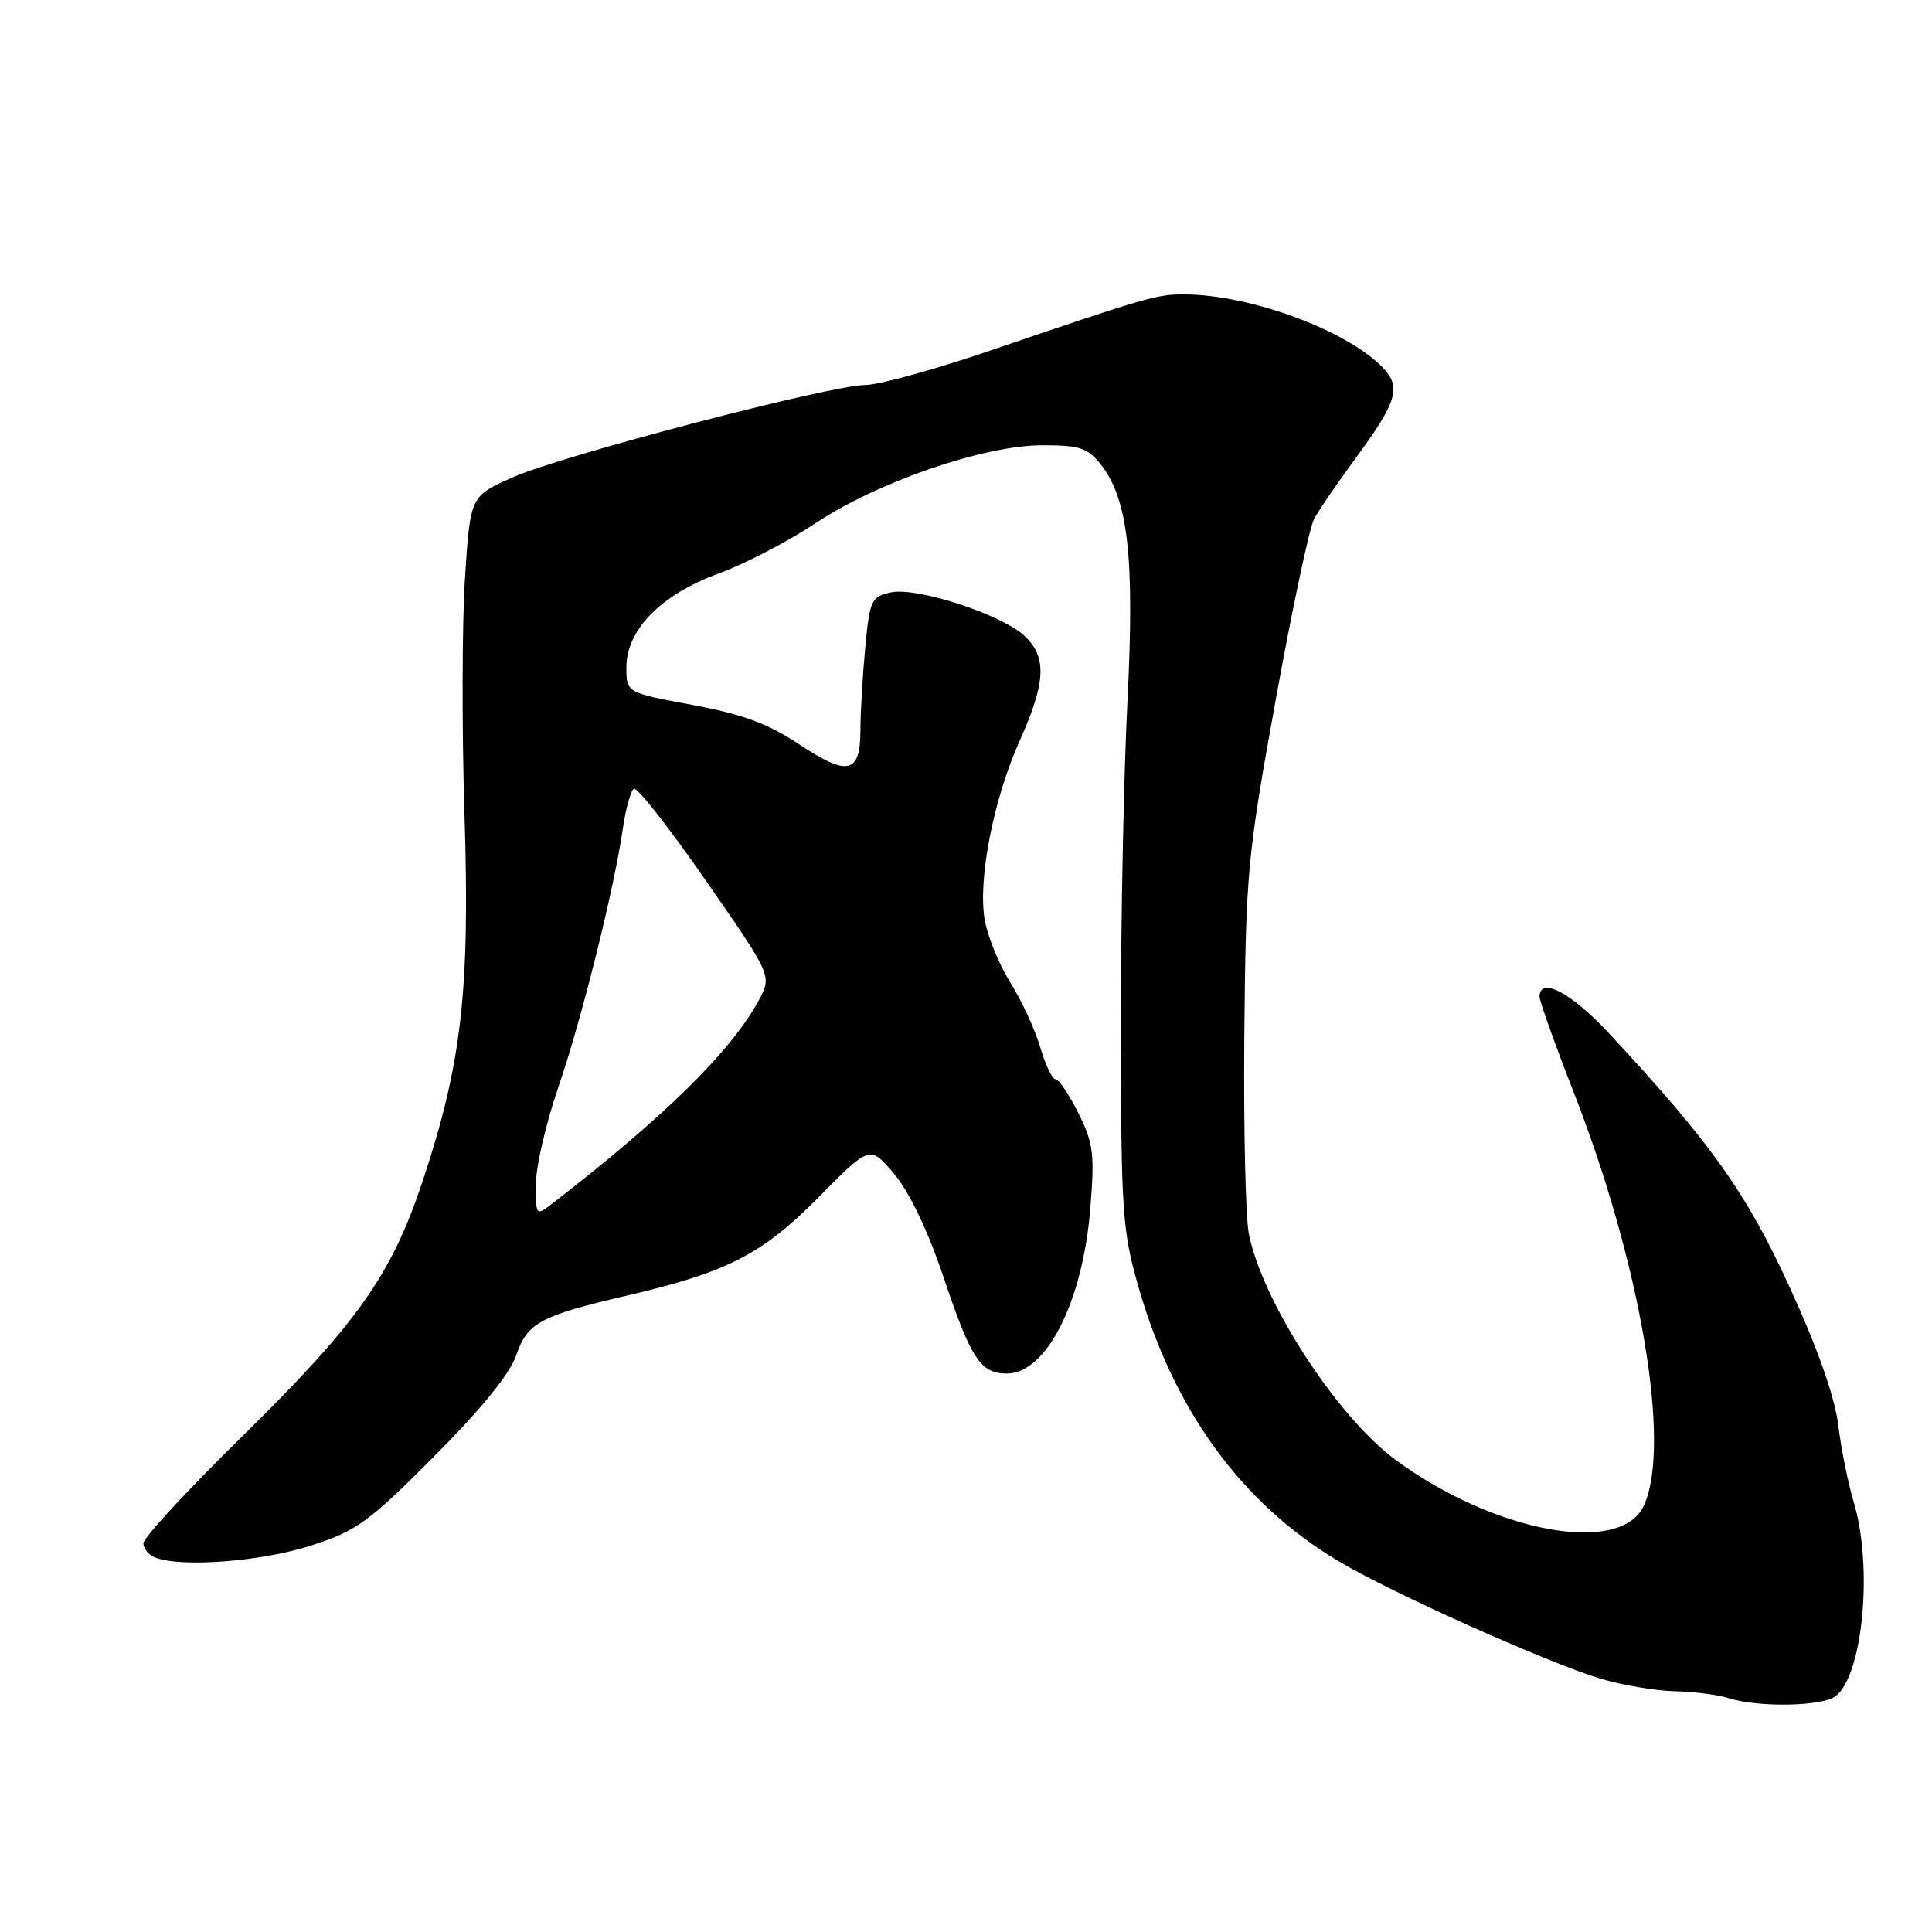 <?xml version="1.0" encoding="UTF-8" standalone="no"?>
<!DOCTYPE svg PUBLIC "-//W3C//DTD SVG 1.1//EN" "http://www.w3.org/Graphics/SVG/1.1/DTD/svg11.dtd" >
<svg xmlns="http://www.w3.org/2000/svg" xmlns:xlink="http://www.w3.org/1999/xlink" version="1.1" viewBox="0 0 256 256">
 <g >
 <path fill="currentColor"
d=" M 243.23 224.75 C 246.86 221.93 248.20 207.55 245.62 199.00 C 244.88 196.53 243.95 191.93 243.57 188.78 C 243.11 185.09 240.85 178.66 237.17 170.63 C 231.41 158.04 226.74 151.47 213.10 136.81 C 208.18 131.52 204.00 129.35 204.00 132.08 C 204.00 132.67 206.02 138.31 208.48 144.62 C 217.39 167.39 221.49 191.45 217.83 199.48 C 214.79 206.16 198.08 203.10 184.95 193.46 C 177.19 187.77 167.27 172.50 165.48 163.50 C 165.04 161.30 164.77 149.38 164.88 137.00 C 165.08 115.60 165.28 113.43 169.05 92.68 C 171.22 80.68 173.51 69.92 174.12 68.77 C 174.74 67.61 177.19 64.03 179.57 60.80 C 185.01 53.40 185.67 51.40 183.44 48.94 C 178.94 43.96 165.88 39.06 157.00 39.01 C 153.30 38.99 152.18 39.31 131.19 46.46 C 123.87 48.96 116.44 51.01 114.69 51.01 C 110.02 51.04 74.44 60.35 67.91 63.26 C 62.31 65.75 62.31 65.75 61.61 76.63 C 61.22 82.61 61.19 96.72 61.55 108.00 C 62.28 131.40 61.18 140.95 55.96 156.63 C 51.83 169.01 47.29 175.41 31.94 190.48 C 24.82 197.47 19.00 203.77 19.00 204.49 C 19.00 205.20 19.71 206.06 20.58 206.39 C 24.05 207.72 34.63 206.91 41.13 204.82 C 47.28 202.84 48.77 201.76 57.51 192.99 C 63.84 186.63 67.57 182.04 68.43 179.51 C 69.89 175.27 71.61 174.35 83.00 171.69 C 96.31 168.60 101.01 166.19 108.39 158.72 C 115.28 151.73 115.28 151.73 118.50 155.58 C 120.53 157.99 122.97 163.12 125.06 169.34 C 128.67 180.08 129.94 182.00 133.40 182.00 C 138.64 182.00 143.44 172.56 144.46 160.25 C 145.06 152.89 144.89 151.51 142.89 147.50 C 141.66 145.02 140.29 143.00 139.86 143.00 C 139.43 143.00 138.52 141.09 137.83 138.75 C 137.14 136.41 135.36 132.55 133.86 130.17 C 132.37 127.79 130.85 124.05 130.47 121.85 C 129.57 116.47 131.64 105.90 135.13 98.11 C 138.59 90.40 138.74 87.04 135.75 84.26 C 132.67 81.39 121.44 77.74 118.02 78.50 C 115.45 79.06 115.24 79.52 114.65 85.80 C 114.30 89.48 114.01 94.43 114.01 96.78 C 114.00 102.55 112.34 102.91 105.82 98.58 C 101.75 95.88 98.36 94.63 91.73 93.40 C 83.00 91.78 83.00 91.78 83.00 88.43 C 83.00 83.45 87.58 78.79 95.18 76.01 C 98.61 74.76 104.36 71.78 107.96 69.39 C 116.28 63.85 130.37 59.00 138.12 59.00 C 143.08 59.00 144.13 59.34 145.87 61.56 C 149.50 66.17 150.35 73.85 149.39 93.00 C 148.90 102.62 148.51 122.20 148.52 136.50 C 148.55 160.52 148.72 163.10 150.83 170.45 C 155.52 186.83 164.48 199.16 177.29 206.82 C 184.28 211.01 205.18 220.38 212.11 222.44 C 215.00 223.30 219.42 224.04 221.93 224.10 C 224.44 224.15 227.62 224.56 229.00 225.00 C 232.96 226.27 241.46 226.12 243.23 224.75 Z  M 71.00 156.95 C 71.00 154.63 72.34 148.85 73.97 144.09 C 77.07 135.07 81.35 117.91 82.54 109.74 C 82.92 107.12 83.57 104.76 83.99 104.51 C 84.41 104.25 88.70 109.72 93.52 116.67 C 102.29 129.30 102.29 129.30 100.56 132.51 C 96.96 139.20 88.10 147.94 73.37 159.33 C 71.00 161.17 71.00 161.17 71.00 156.95 Z "/>
</g>
</svg>